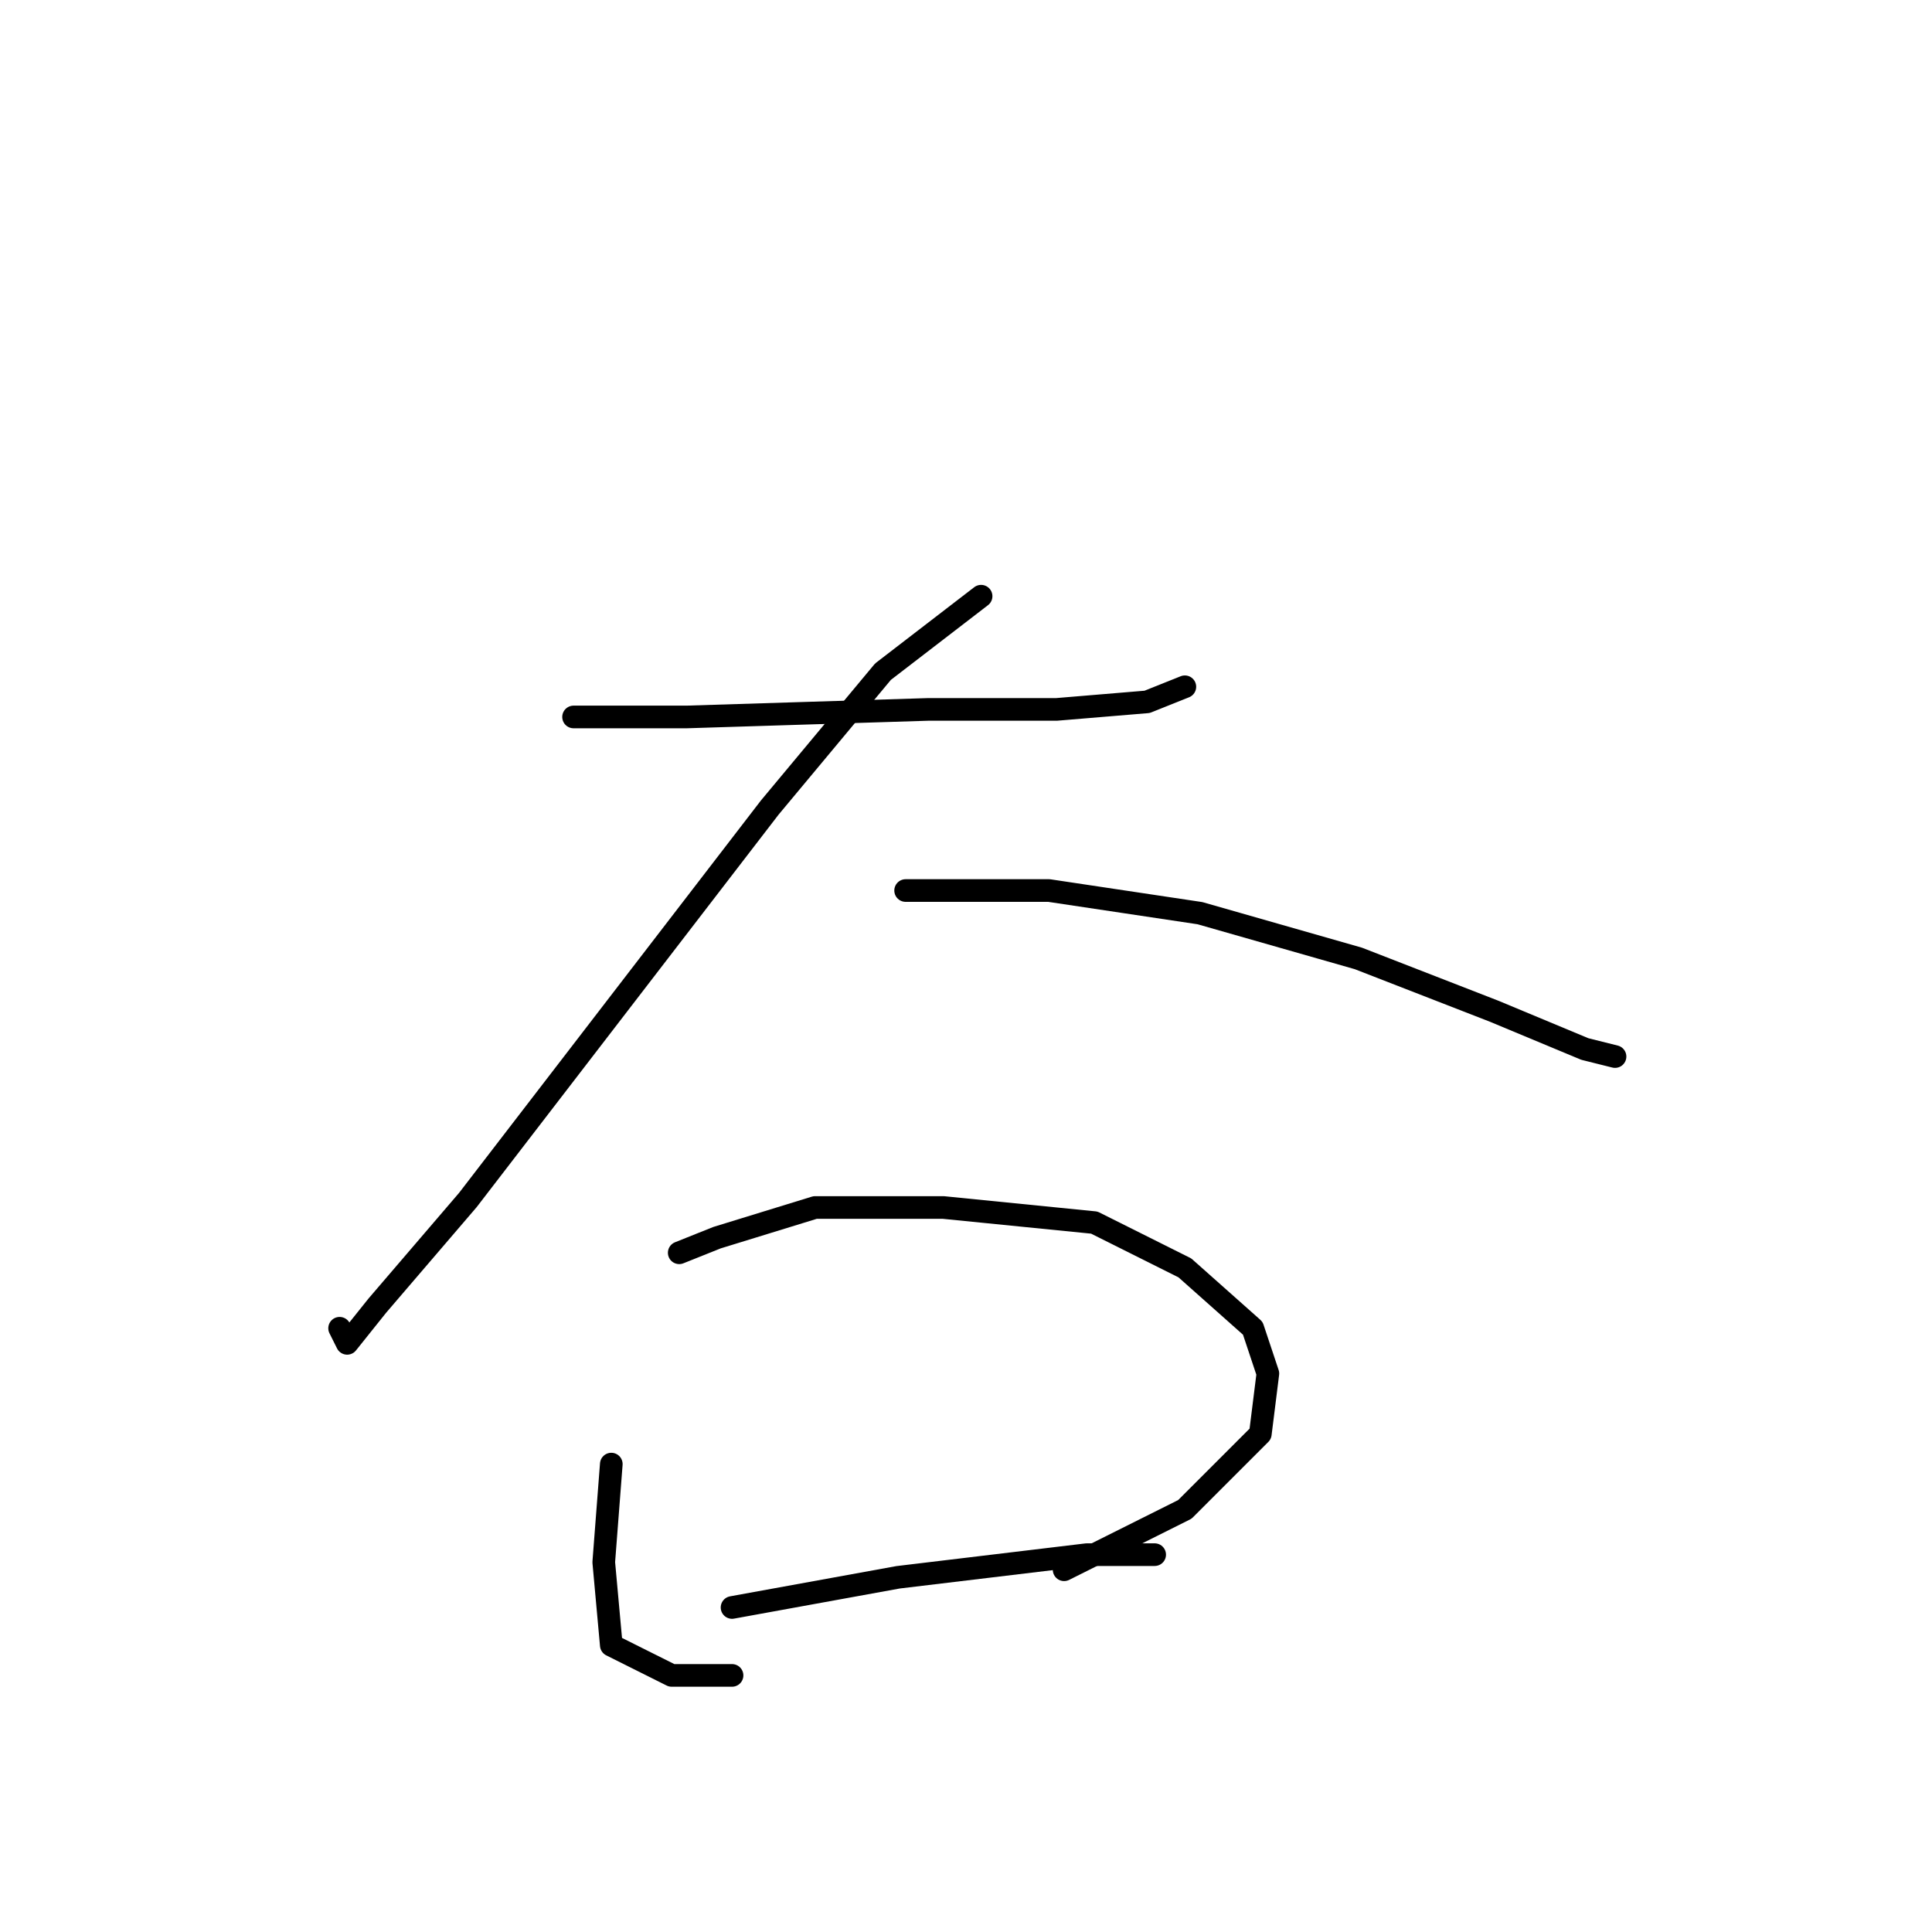 <?xml version="1.0" standalone="no"?>
    <svg width="256" height="256" xmlns="http://www.w3.org/2000/svg" version="1.1">
    <polyline stroke="black" stroke-width="3" stroke-linecap="round" fill="transparent" stroke-linejoin="round" points="76 95 91 95 123 94 140 94 152 93 157 91 157 91 " />
        <polyline stroke="black" stroke-width="3" stroke-linecap="round" fill="transparent" stroke-linejoin="round" points="130 79 117 89 102 107 82 133 62 159 50 173 46 178 45 176 45 176 " />
        <polyline stroke="black" stroke-width="3" stroke-linecap="round" fill="transparent" stroke-linejoin="round" points="120 118 139 118 159 121 180 127 198 134 210 139 214 140 214 140 " />
        <polyline stroke="black" stroke-width="3" stroke-linecap="round" fill="transparent" stroke-linejoin="round" points="81 194 80 207 81 218 89 222 92 222 97 222 97 222 " />
        <polyline stroke="black" stroke-width="3" stroke-linecap="round" fill="transparent" stroke-linejoin="round" points="90 166 95 164 108 160 125 160 145 162 157 168 166 176 168 182 167 190 157 200 141 208 141 208 " />
        <polyline stroke="black" stroke-width="3" stroke-linecap="round" fill="transparent" stroke-linejoin="round" points="97 213 119 209 144 206 153 206 153 206 " />
        </svg>